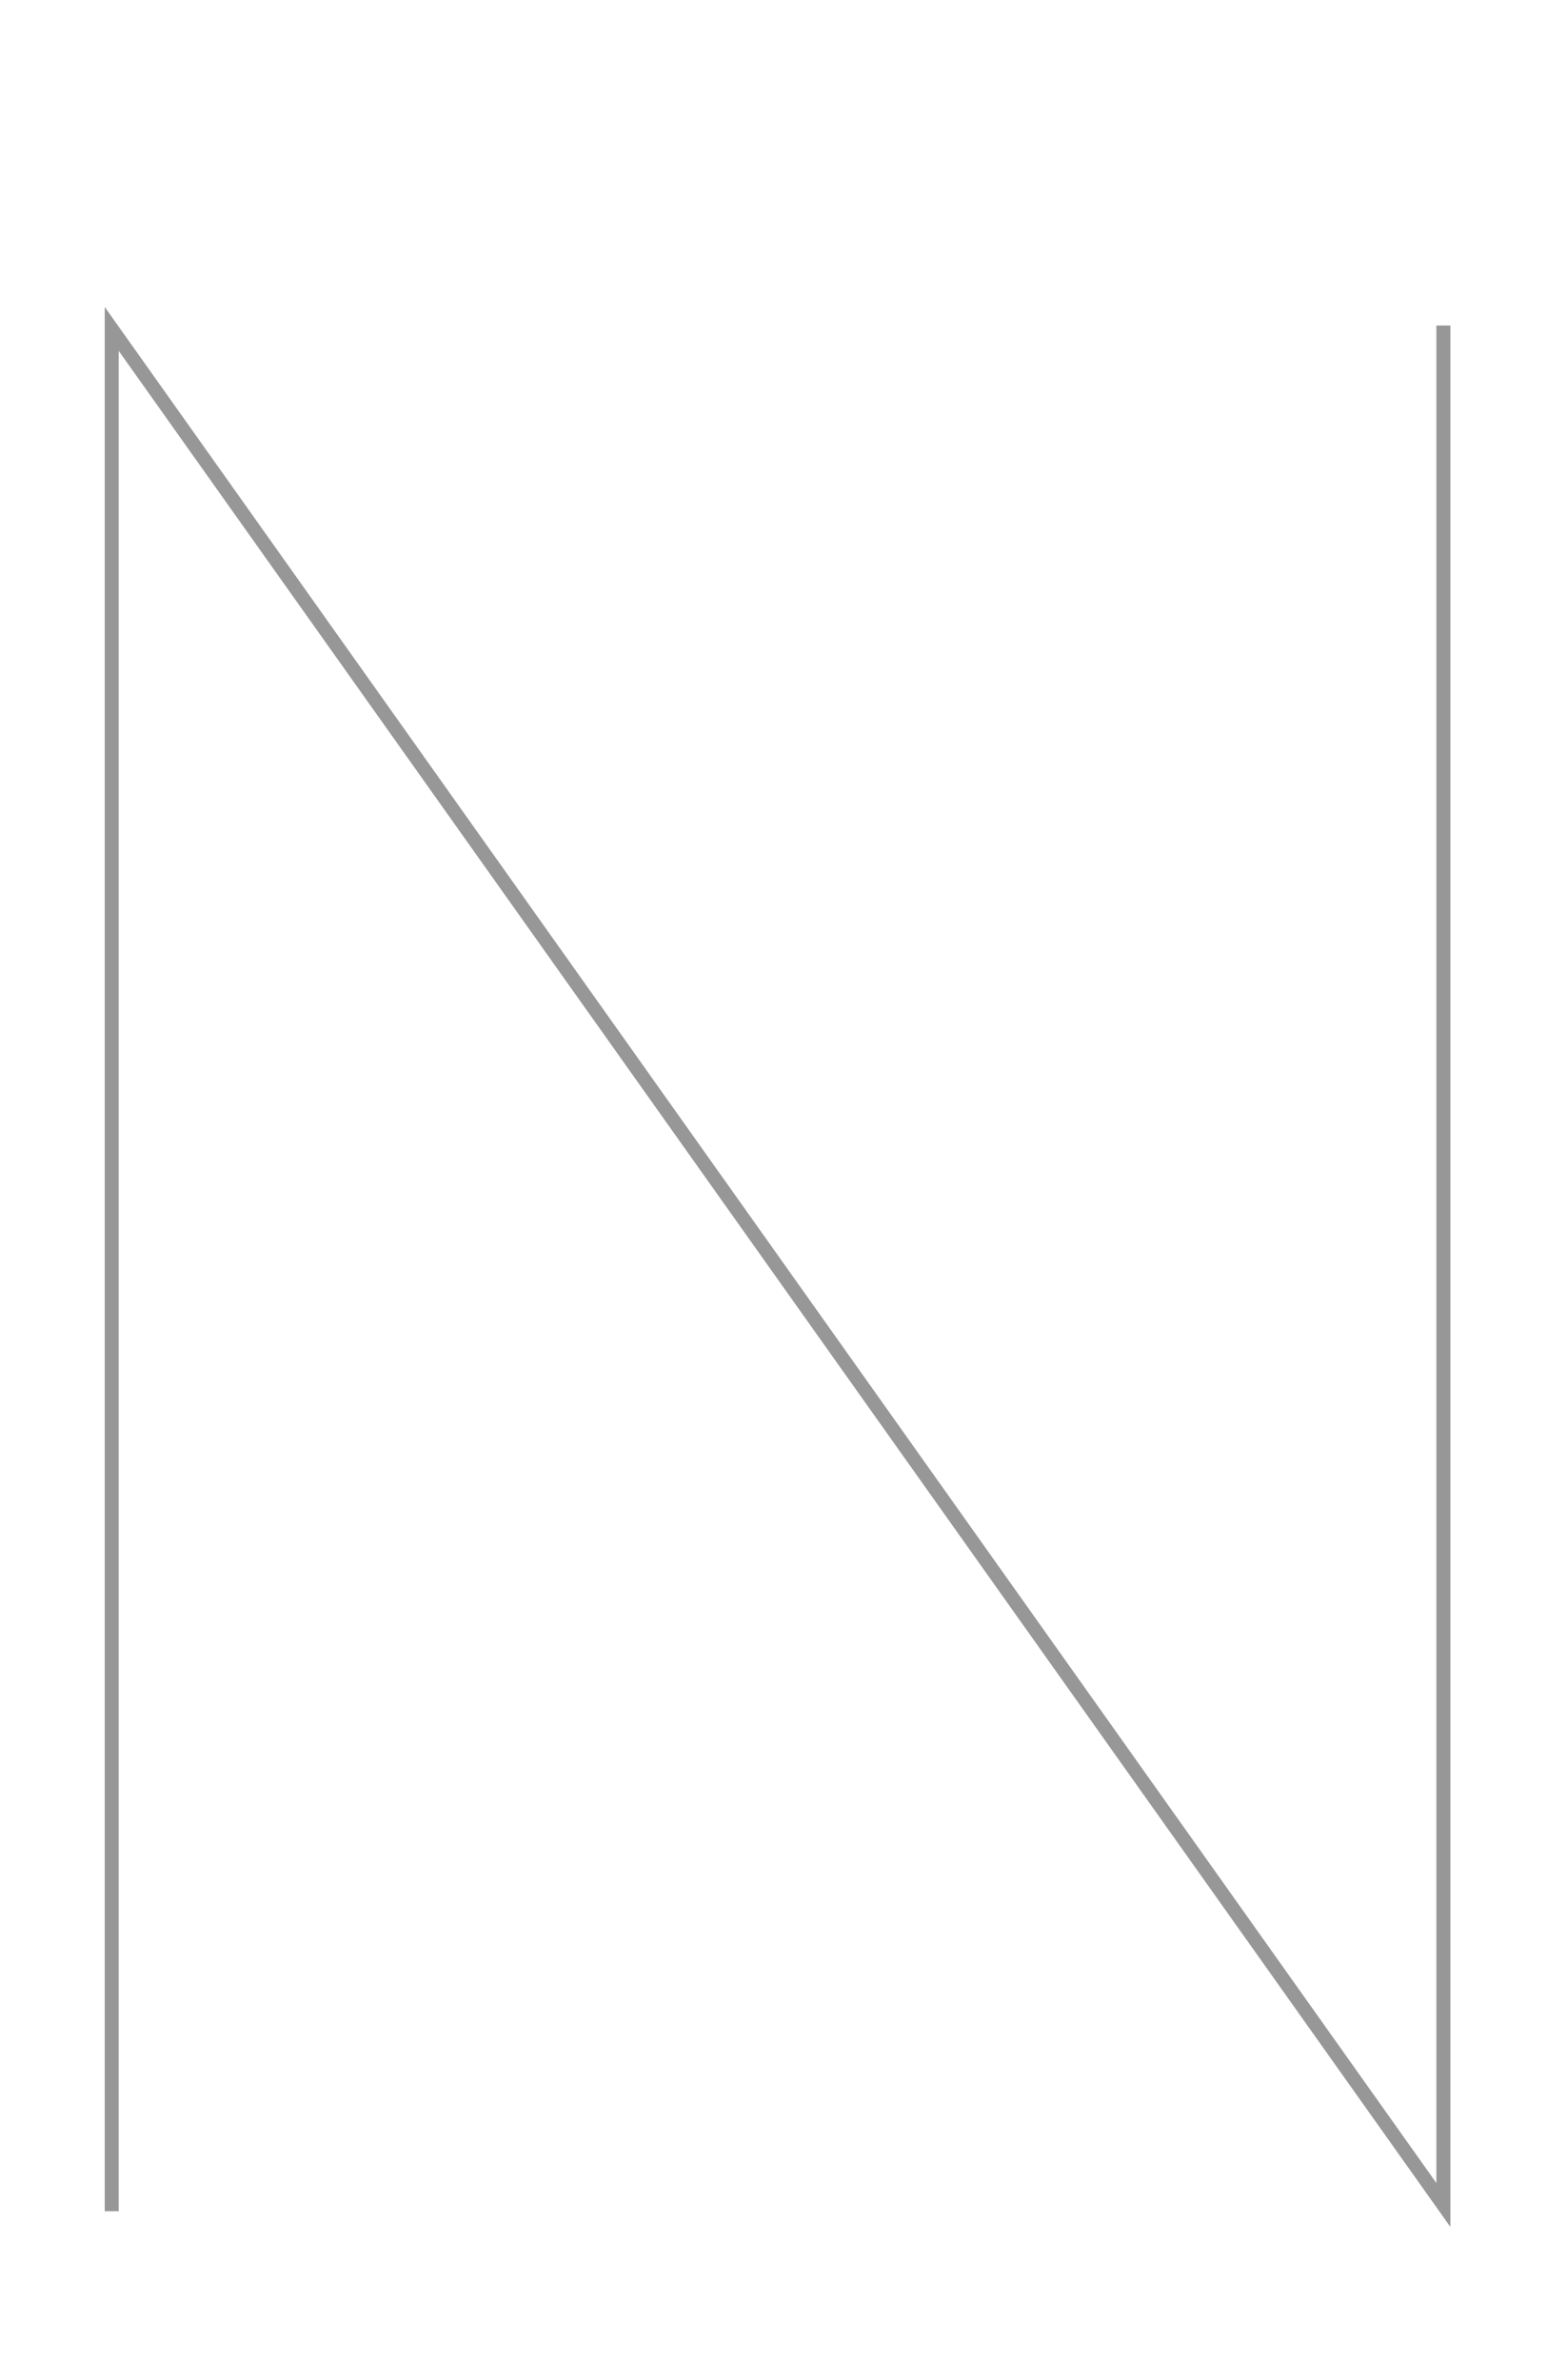 <?xml version="1.0" encoding="UTF-8" standalone="no"?>
<svg width="56px" height="85px" viewBox="0 0 56 85" version="1.1" xmlns="http://www.w3.org/2000/svg" xmlns:xlink="http://www.w3.org/1999/xlink" xmlns:sketch="http://www.bohemiancoding.com/sketch/ns">
    <!-- Generator: Sketch 3.3.1 (12002) - http://www.bohemiancoding.com/sketch -->
    <title>n</title>
    <desc>Created with Sketch.</desc>
    <defs></defs>
    <g id="Page-1" stroke="none" stroke-width="1" fill="none" fill-rule="evenodd" sketch:type="MSPage">
        <g id="n" sketch:type="MSArtboardGroup" stroke="#979797" stroke-width="0.5">
            <path d="M3.993,78.98 L3.993,11.749 L51.582,78.756 L51.582,11.627" id="Path-44" sketch:type="MSShapeGroup"></path>
        </g>
    </g>
</svg>